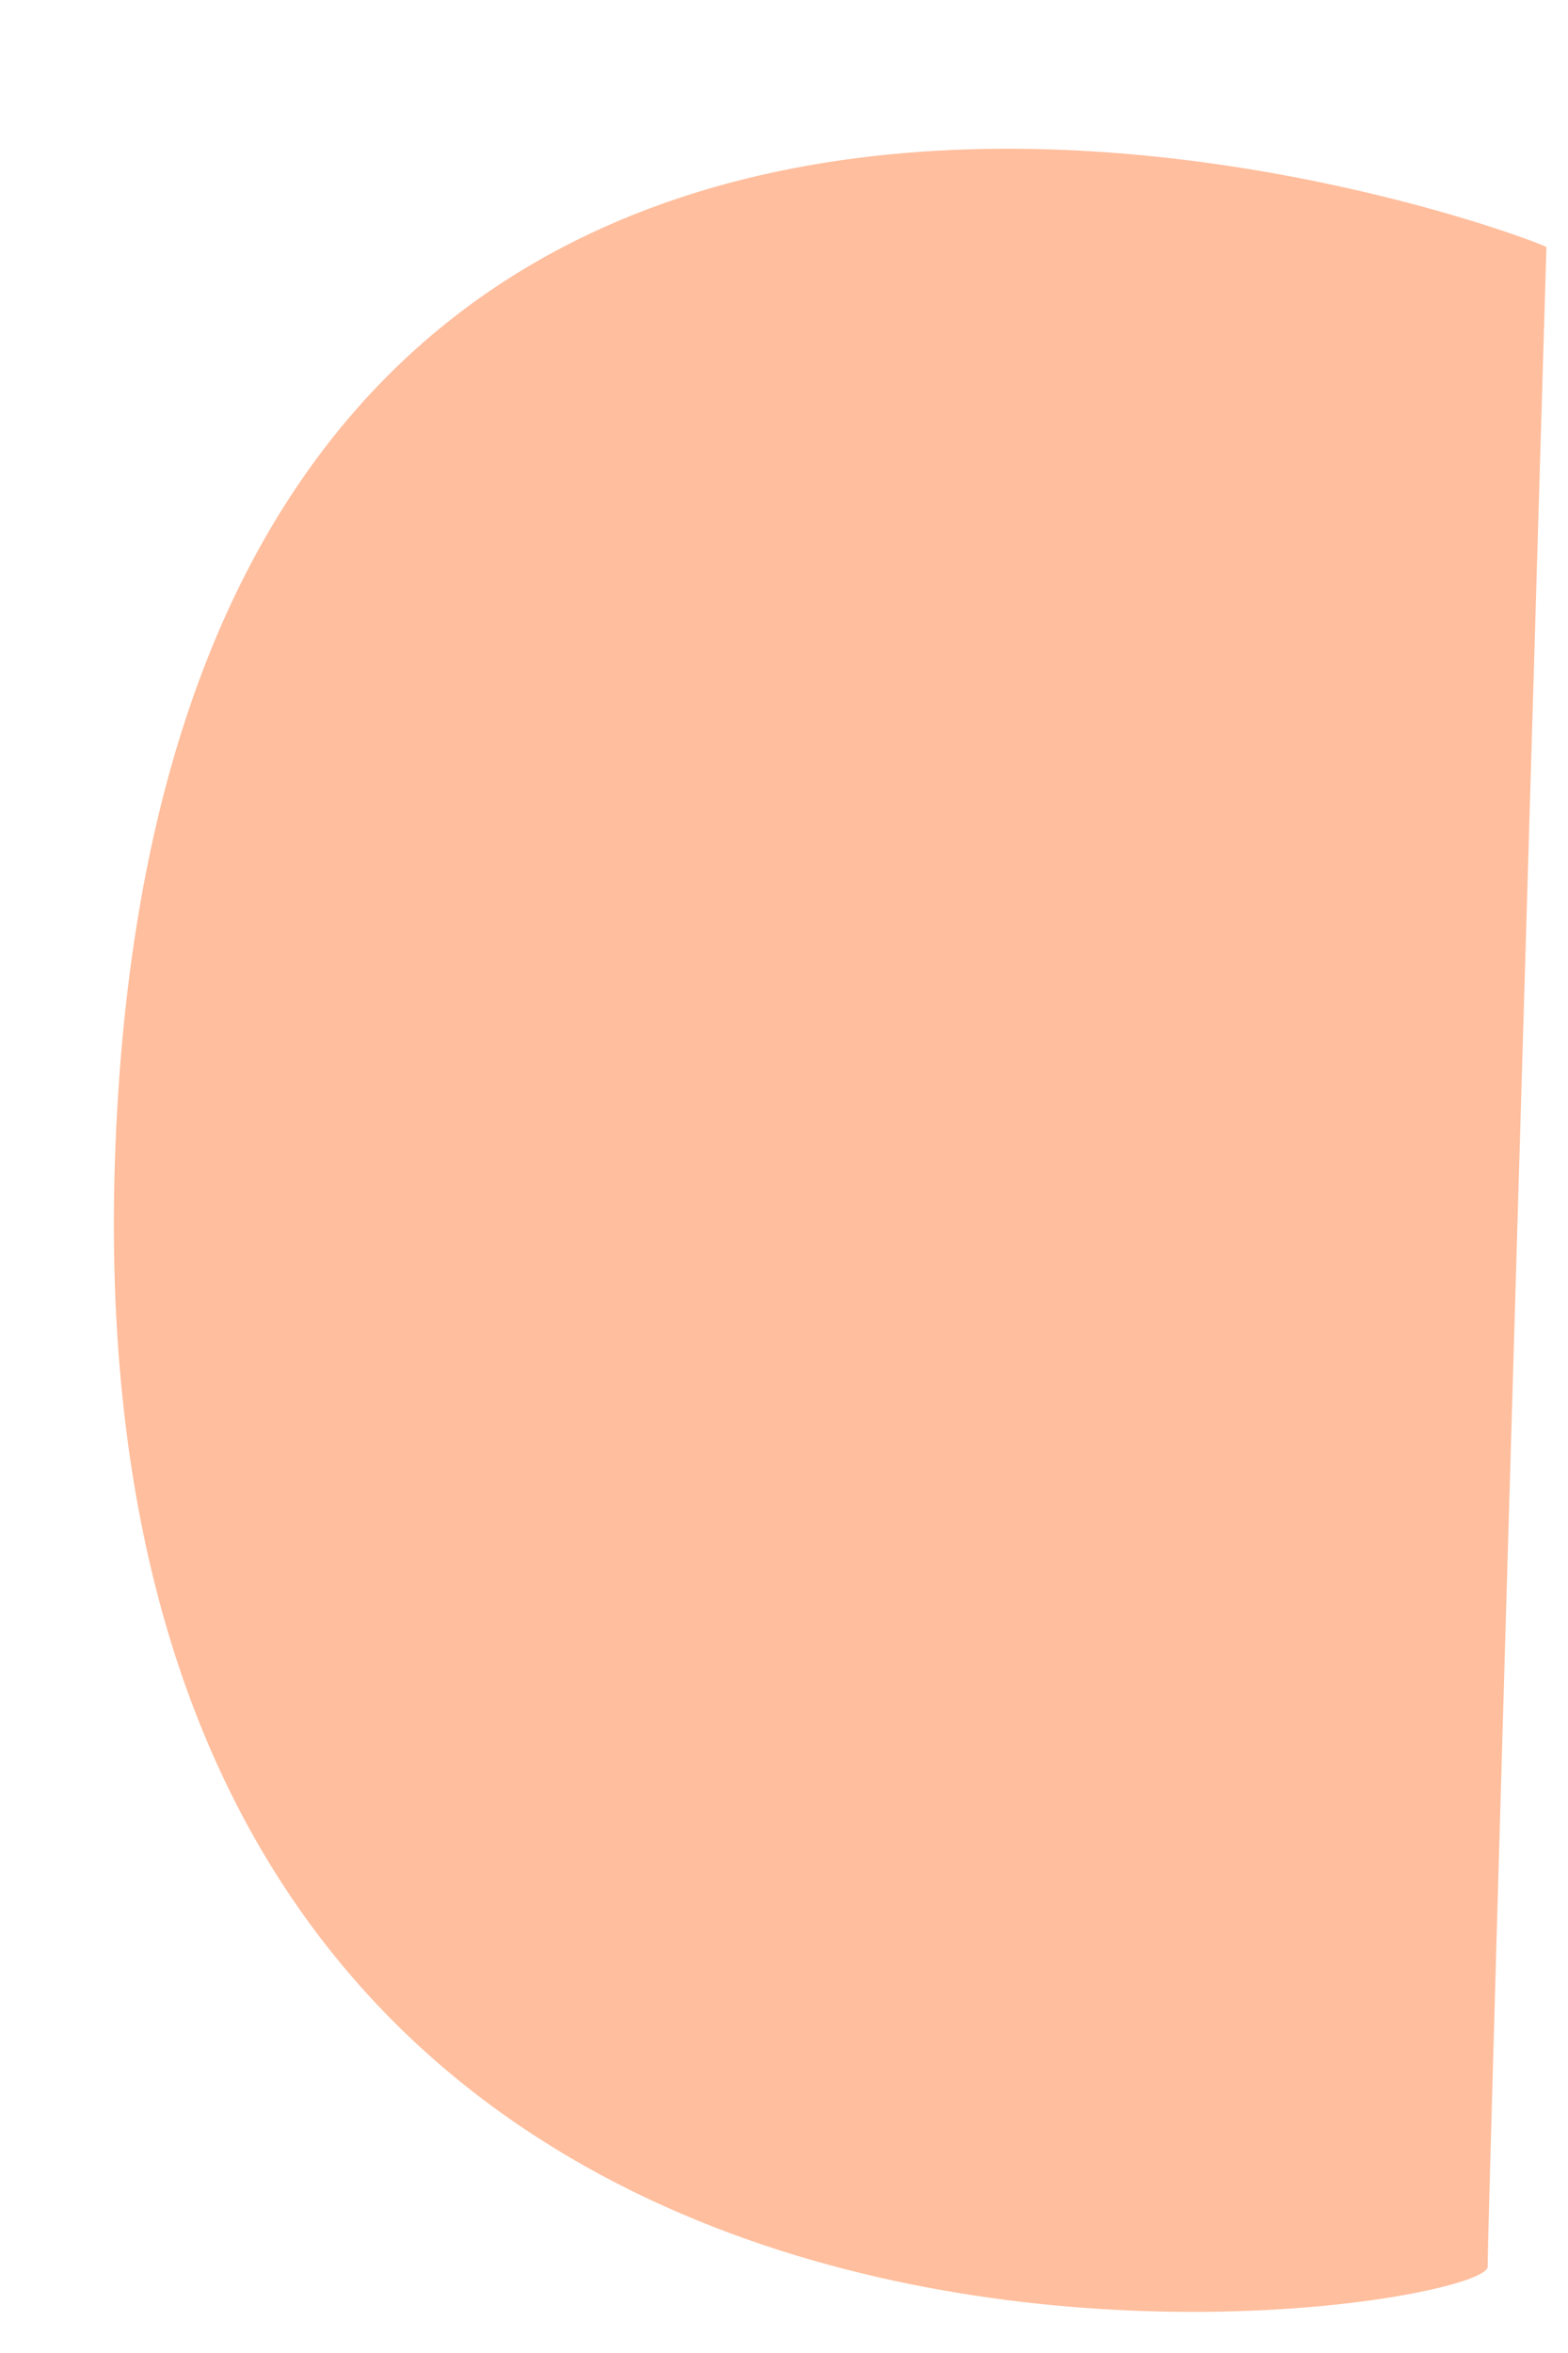 <?xml version="1.0" encoding="UTF-8" standalone="no"?><svg width='8' height='12' viewBox='0 0 8 12' fill='none' xmlns='http://www.w3.org/2000/svg'>
<path d='M7.89 1.26C7.72 1.17 0.89 -1.35 0.59 5.82C0.29 12.99 7.59 11.82 7.59 11.56C7.59 11.3 7.89 1.26 7.89 1.26Z' fill='#FFBE9D'/>
</svg>
